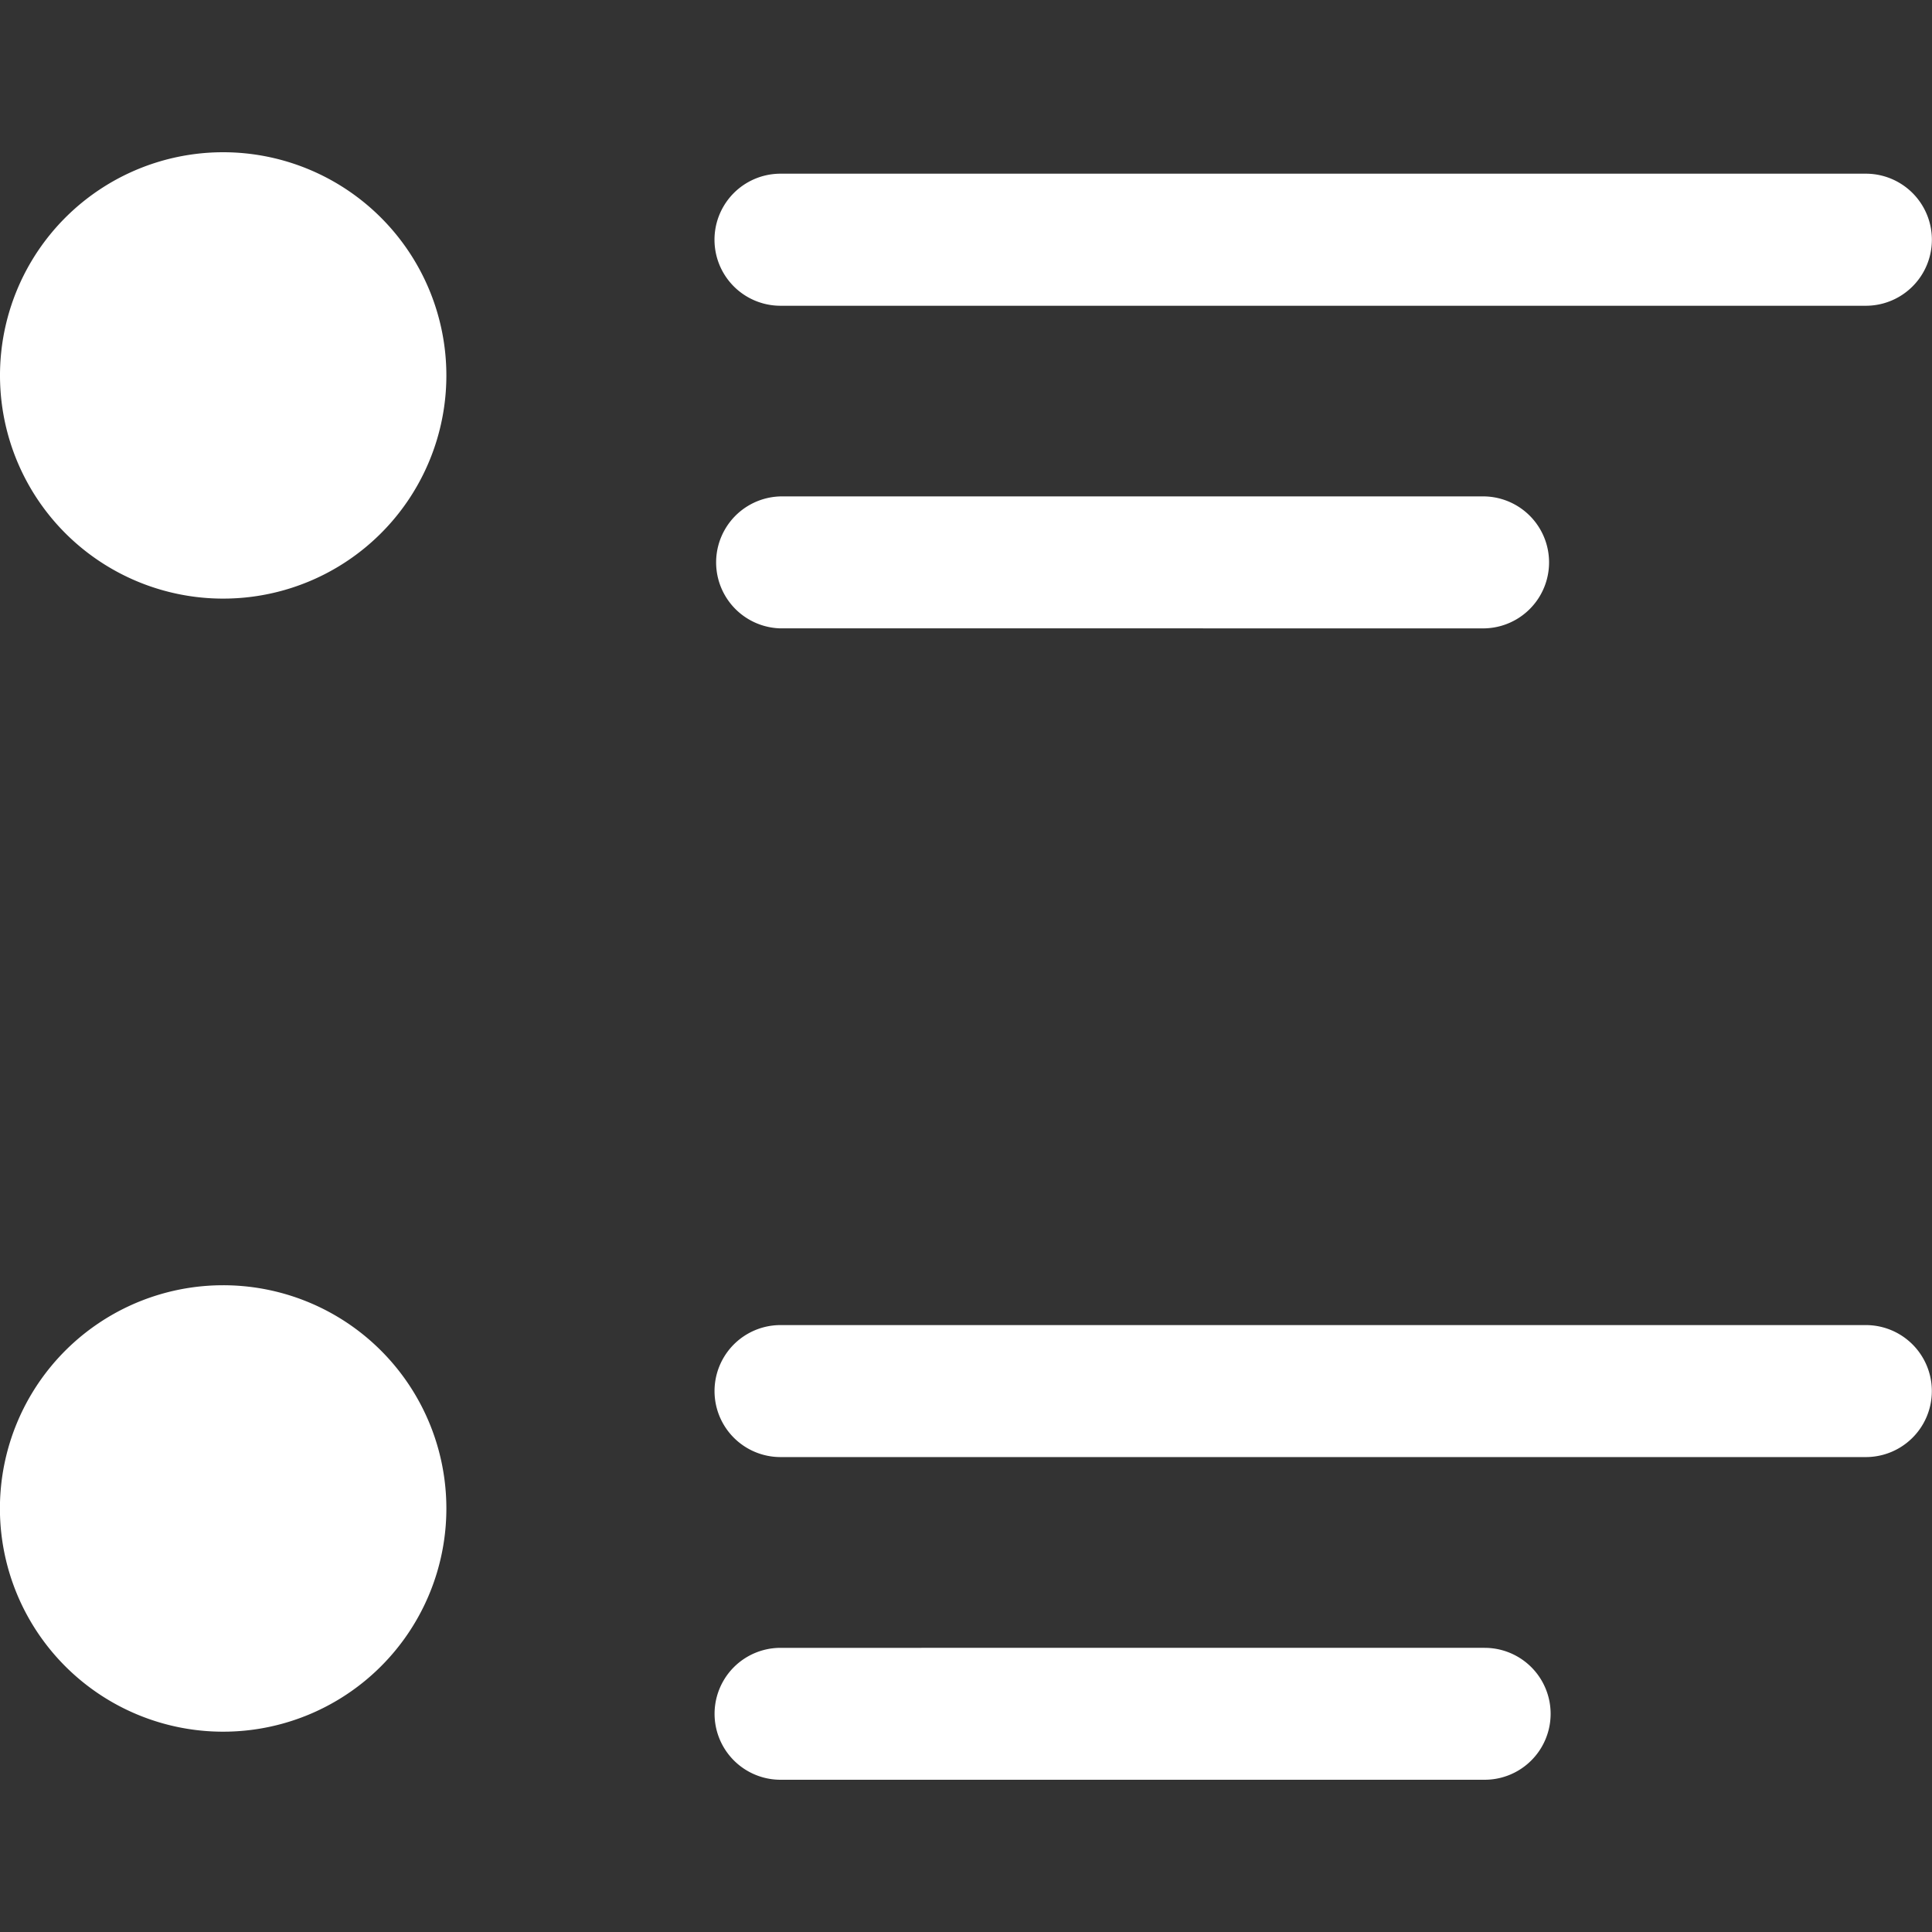 <svg id="ICONS" xmlns="http://www.w3.org/2000/svg" viewBox="0 0 500 500"><rect x="0" y="0" width="500" height="500" fill="#333333" stroke="none"/><defs><style>.cls-1{fill:#fff;}</style></defs><title>Artboard 1 copy 16</title><path class="cls-1" d="M115.52,97.14A57.76,57.76,0,1,1,57.78,39.4a57.79,57.79,0,0,1,57.74,57.74ZM57.74,332.62a57.77,57.77,0,1,0,57.78,57.75,57.76,57.76,0,0,0-57.78-57.75ZM202,79.13H482.88a17.09,17.09,0,1,0,0-34.18H202a17.09,17.09,0,0,0,0,34.18Zm0,83.49H384.23a17.08,17.08,0,0,0,0-34.15H202a17.08,17.08,0,0,0,0,34.15ZM482.88,342.93H202a17.08,17.08,0,0,0,0,34.16H482.88a17.08,17.08,0,1,0,0-34.16Zm-98.65,83.53H202a17.07,17.07,0,1,0,0,34.14H384.23a17.07,17.07,0,0,0,0-34.14Zm0,0"/></svg>